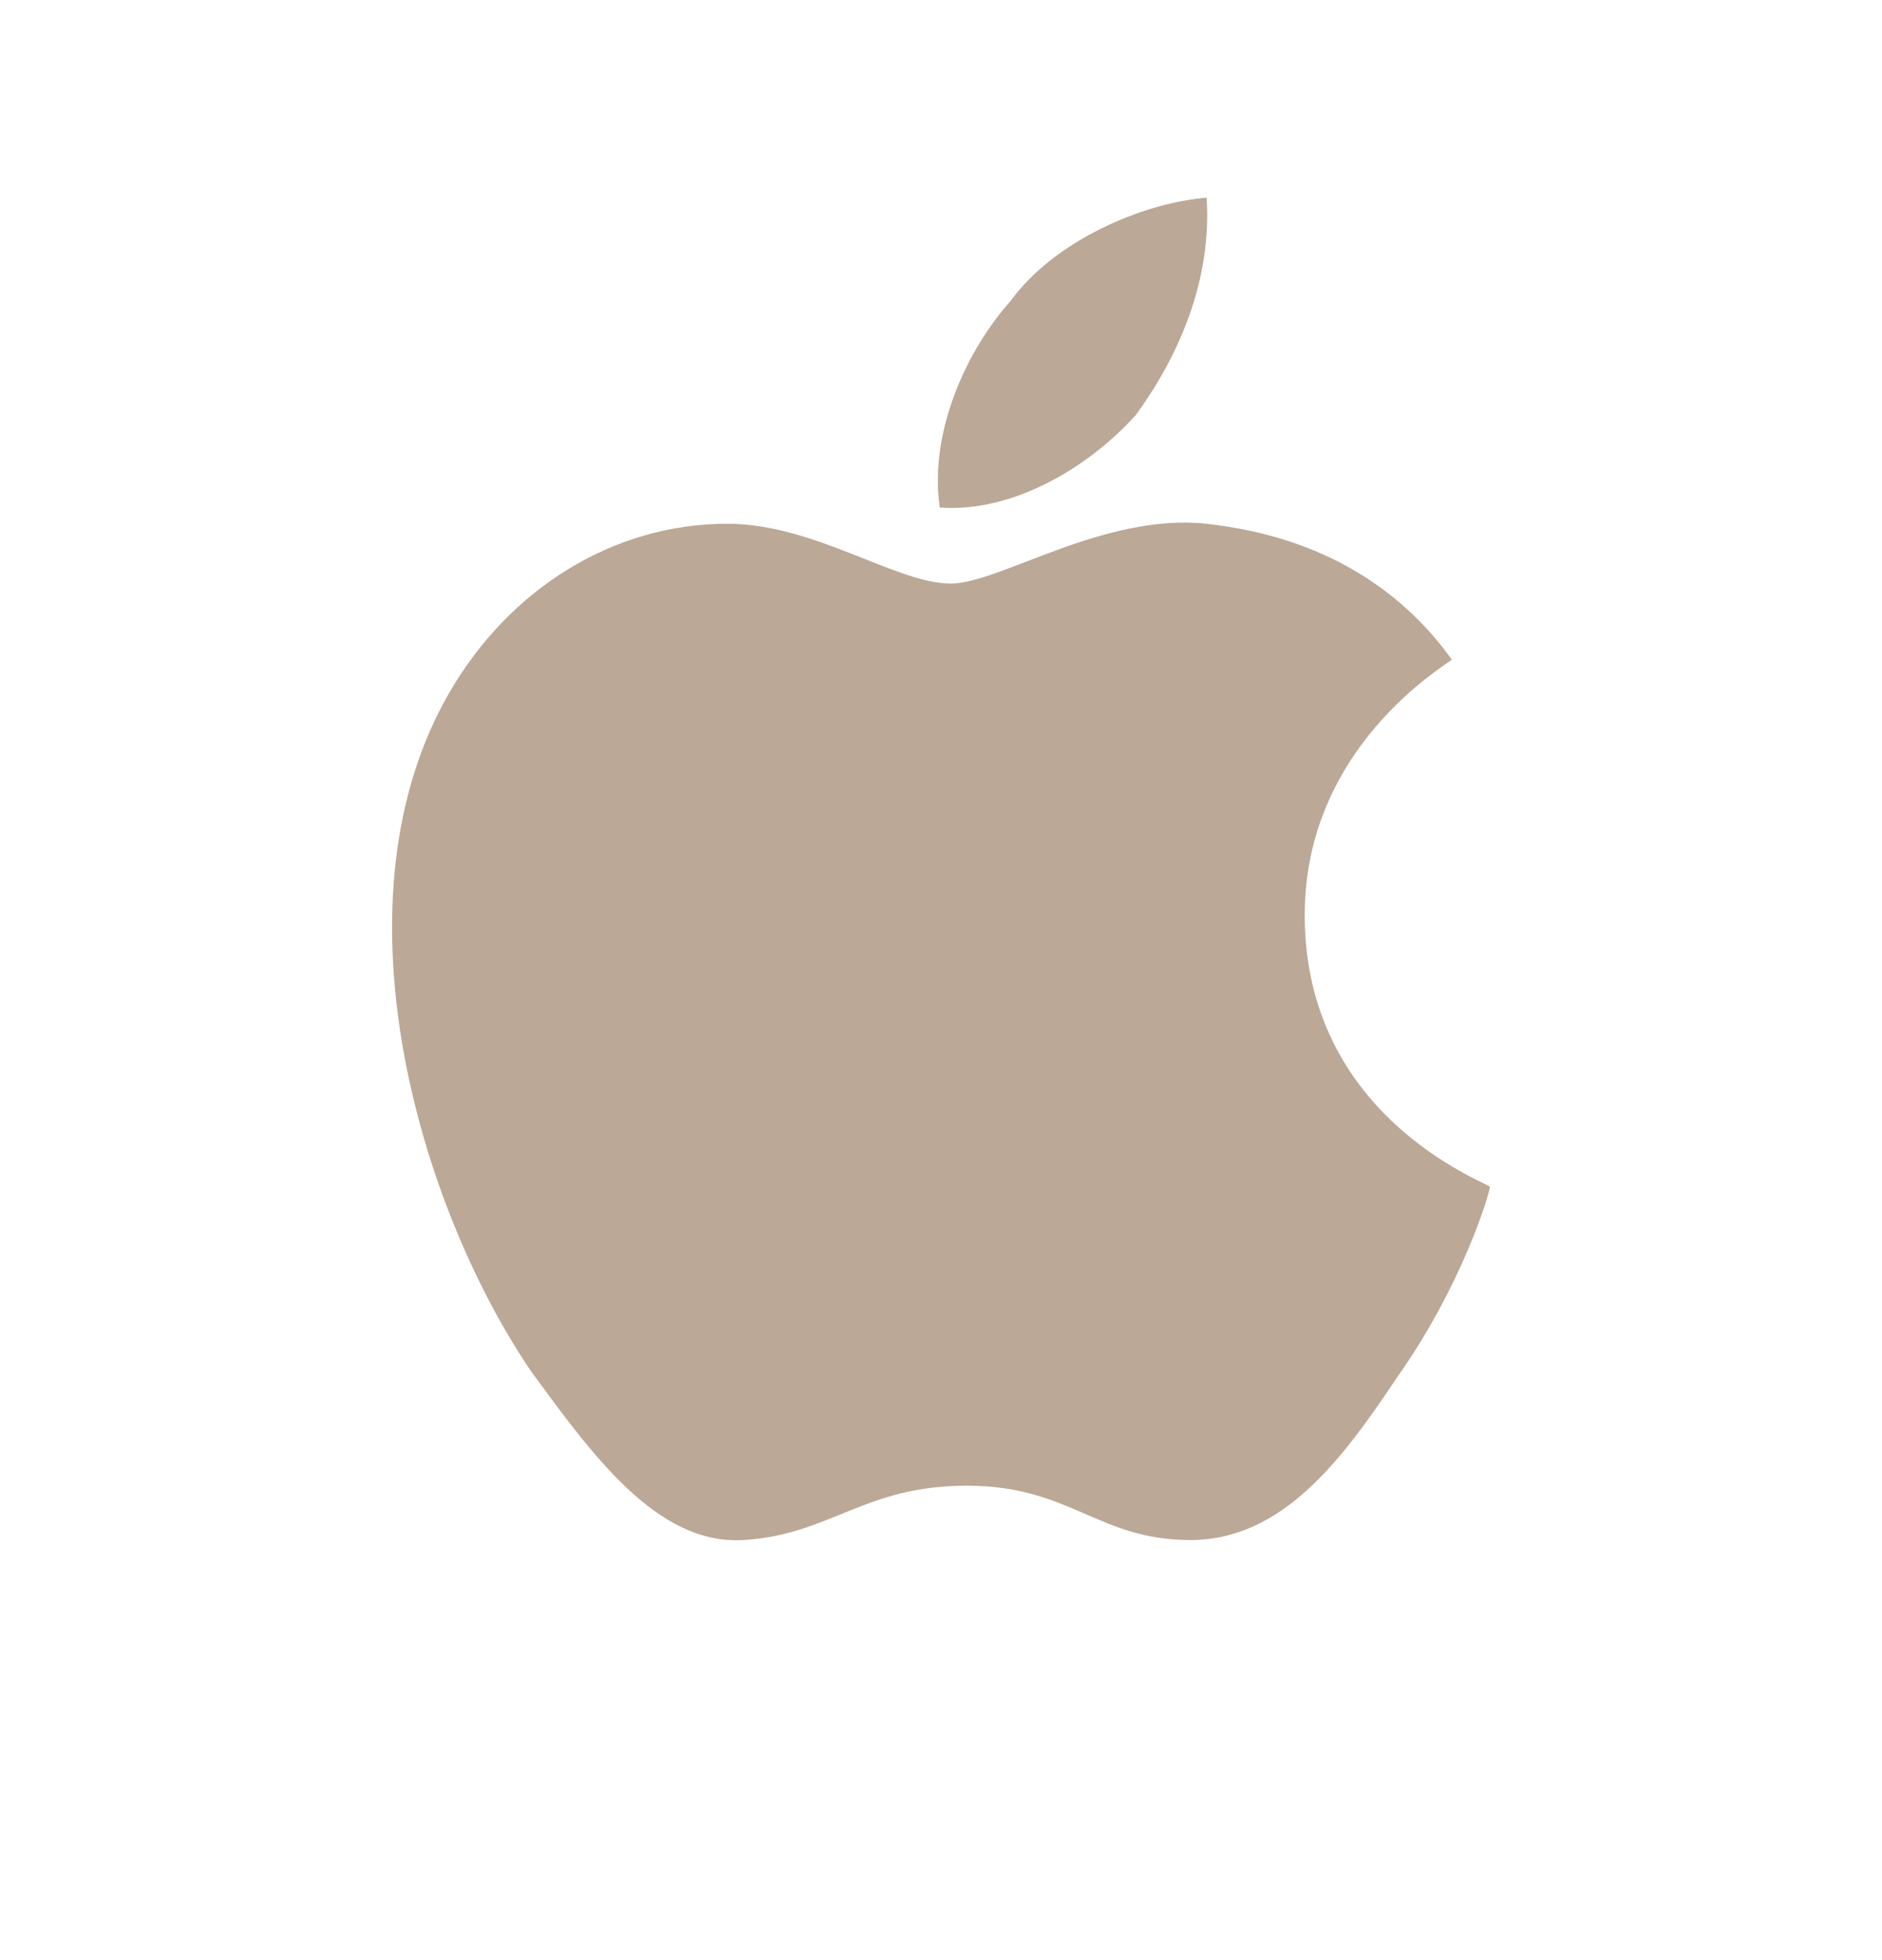 <svg width="24" height="25" viewBox="0 0 24 25" fill="none" xmlns="http://www.w3.org/2000/svg">
<g id="Frame">
<path id="Vector" d="M16.638 11.671C16.638 9.522 18.444 8.482 18.514 8.413C17.472 6.957 15.944 6.749 15.388 6.68C14.068 6.541 12.749 7.443 12.124 7.443C11.429 7.443 10.387 6.68 9.276 6.68C7.817 6.68 6.497 7.512 5.733 8.829C4.205 11.463 5.317 15.345 6.775 17.494C7.539 18.533 8.373 19.712 9.484 19.642C10.595 19.573 11.012 18.949 12.332 18.949C13.652 18.949 13.999 19.642 15.18 19.642C16.361 19.642 17.125 18.603 17.819 17.563C18.653 16.384 19 15.206 19 15.137C18.93 15.068 16.638 14.236 16.638 11.671Z" fill="#BBA897"/>
<path id="Vector_2" d="M14.484 5.294C15.04 4.532 15.457 3.561 15.387 2.521C14.554 2.591 13.442 3.076 12.887 3.839C12.331 4.462 11.845 5.502 11.984 6.473C12.887 6.542 13.859 5.987 14.484 5.294Z" fill="#BBA897"/>
</g>
</svg>
